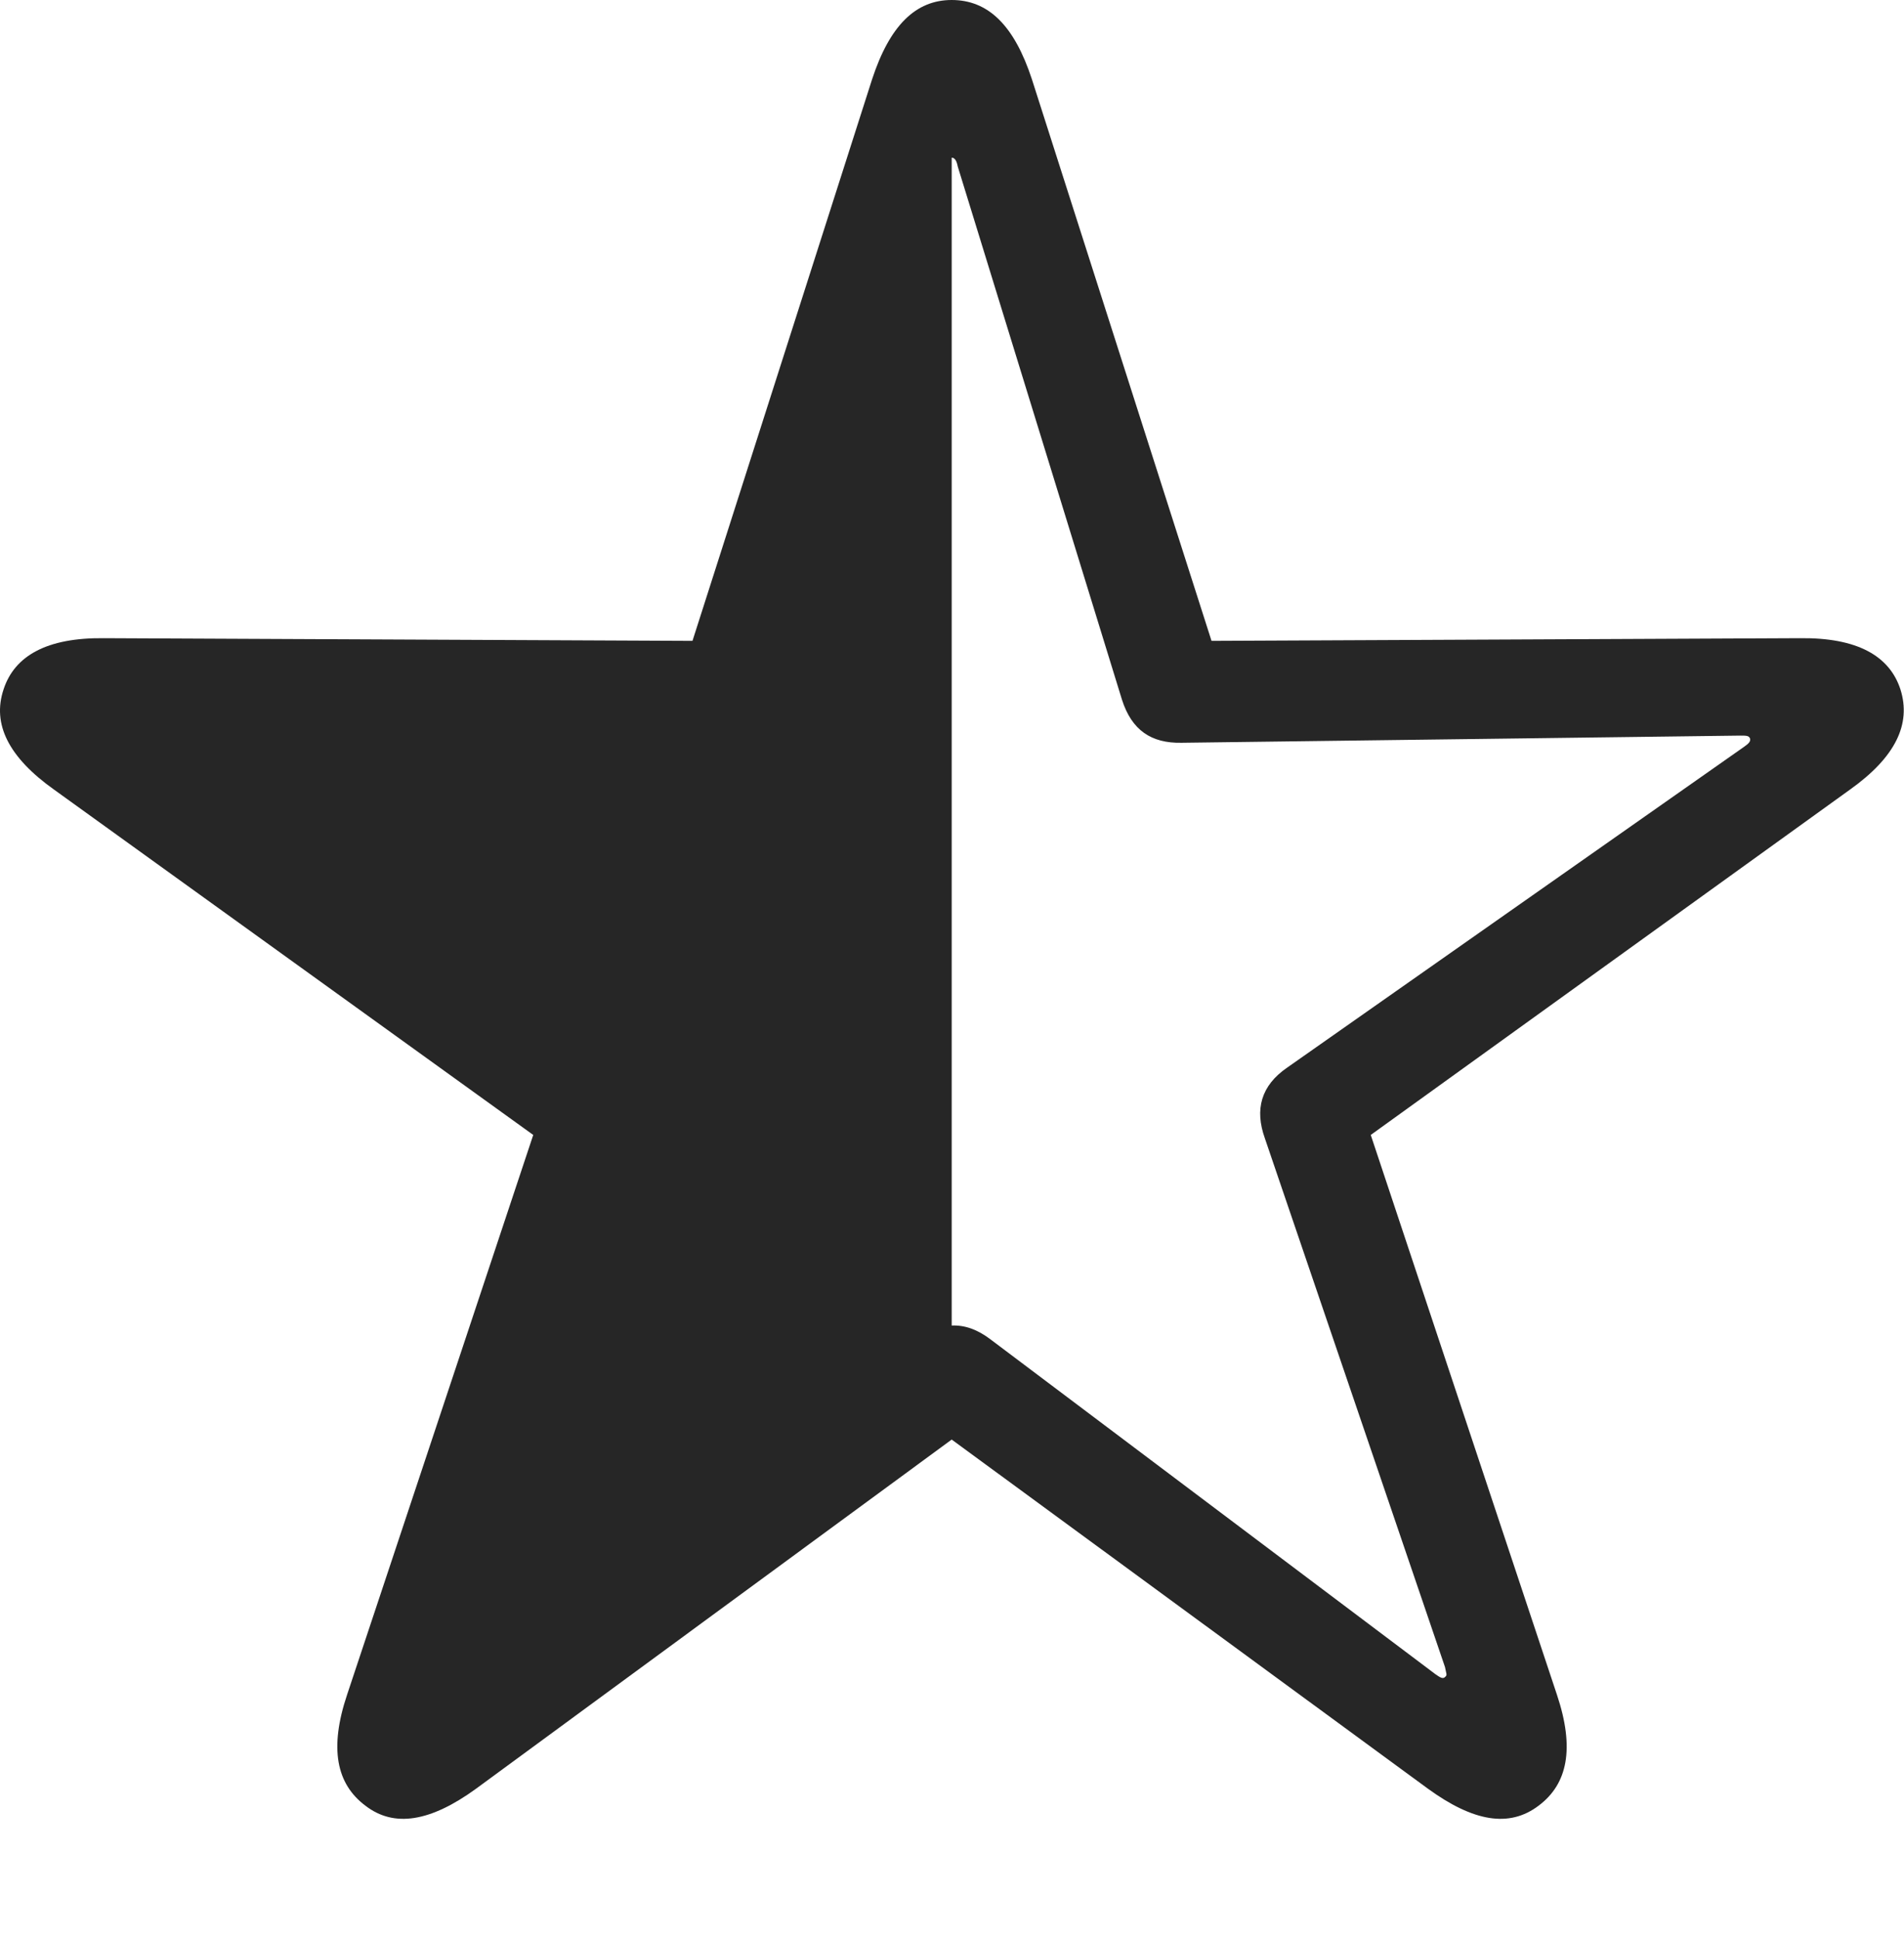 <?xml version="1.0" encoding="UTF-8"?>
<!--Generator: Apple Native CoreSVG 232.5-->
<!DOCTYPE svg
PUBLIC "-//W3C//DTD SVG 1.1//EN"
       "http://www.w3.org/Graphics/SVG/1.1/DTD/svg11.dtd">
<svg version="1.1" xmlns="http://www.w3.org/2000/svg" xmlns:xlink="http://www.w3.org/1999/xlink" width="106.404" height="108.325">
 <g>
  <rect height="108.325" opacity="0" width="106.404" x="0" y="0"/>
  <path d="M20.422 100.873C22.031 102.117 24.07 101.762 26.598 99.928L53.185 80.419L79.806 99.928C82.334 101.762 84.34 102.117 85.982 100.873C87.605 99.662 88.014 97.671 87.006 94.666L76.604 63.402L103.389 44.107C105.917 42.307 106.82 40.455 106.205 38.513C105.591 36.623 103.765 35.618 100.611 35.651L67.705 35.801L57.67 4.436C56.68 1.413 55.225 0 53.185 0C51.179 0 49.724 1.413 48.734 4.436L38.699 35.801L5.794 35.651C2.639 35.618 0.814 36.623 0.199 38.513C-0.45 40.455 0.487 42.307 3.015 44.107L29.8 63.402L19.399 94.666C18.39 97.671 18.799 99.662 20.422 100.873ZM53.185 74.049L53.185 8.808C53.347 8.808 53.46 8.966 53.524 9.304L62.701 39.089C63.245 40.789 64.333 41.528 66.032 41.494L97.253 41.093C97.591 41.093 97.734 41.093 97.799 41.255C97.847 41.416 97.719 41.544 97.464 41.721L71.936 59.638C70.469 60.644 70.109 61.976 70.687 63.592L80.752 93.126C80.816 93.48 80.895 93.574 80.767 93.672C80.639 93.818 80.477 93.706 80.221 93.529L55.312 74.791C54.652 74.296 53.943 74.015 53.185 74.049Z" fill="#000000" fill-opacity="0.85"/>
 </g>
</svg>

